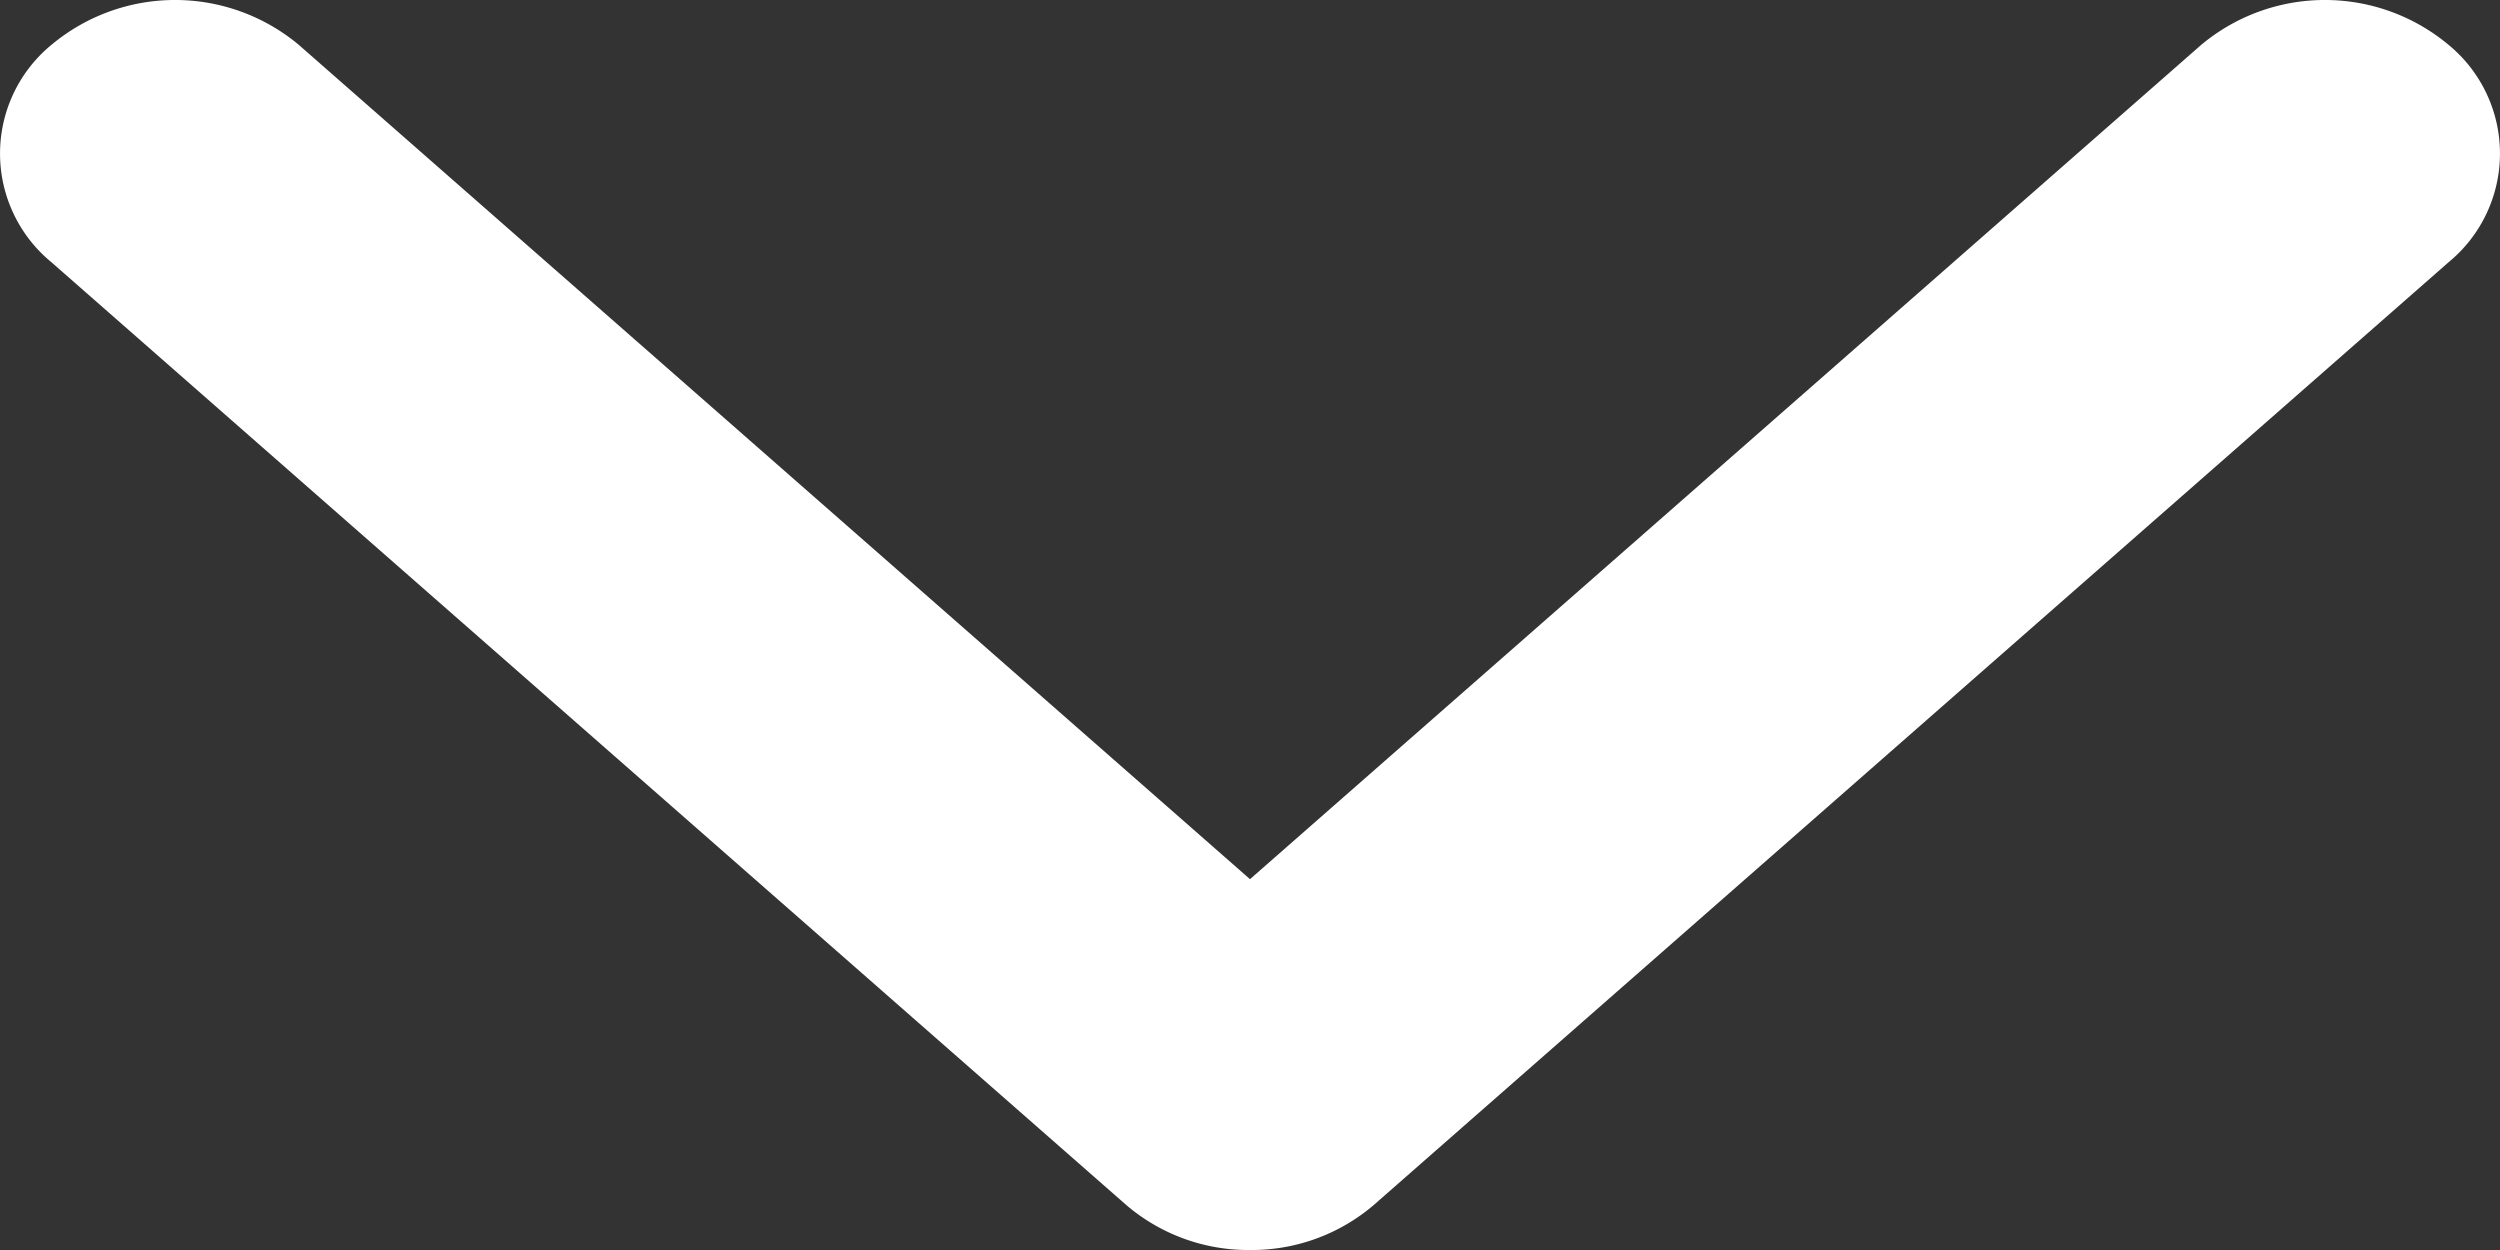 <svg xmlns="http://www.w3.org/2000/svg" width="12" height="6" viewBox="0 0 12 6">
    <rect x="0" y="0" width="12" height="6" fill="#333333" stroke="none"/>
    <path fill="#FFF" fill-rule="nonzero" d="M6 6a.901.901 0 0 1-.594-.216L.246 1.258a.675.675 0 0 1 0-1.042.926.926 0 0 1 1.189 0L6 4.22 10.565.216a.926.926 0 0 1 1.189 0 .675.675 0 0 1 0 1.042l-5.16 4.526A.901.901 0 0 1 6 6z"/>
</svg>
